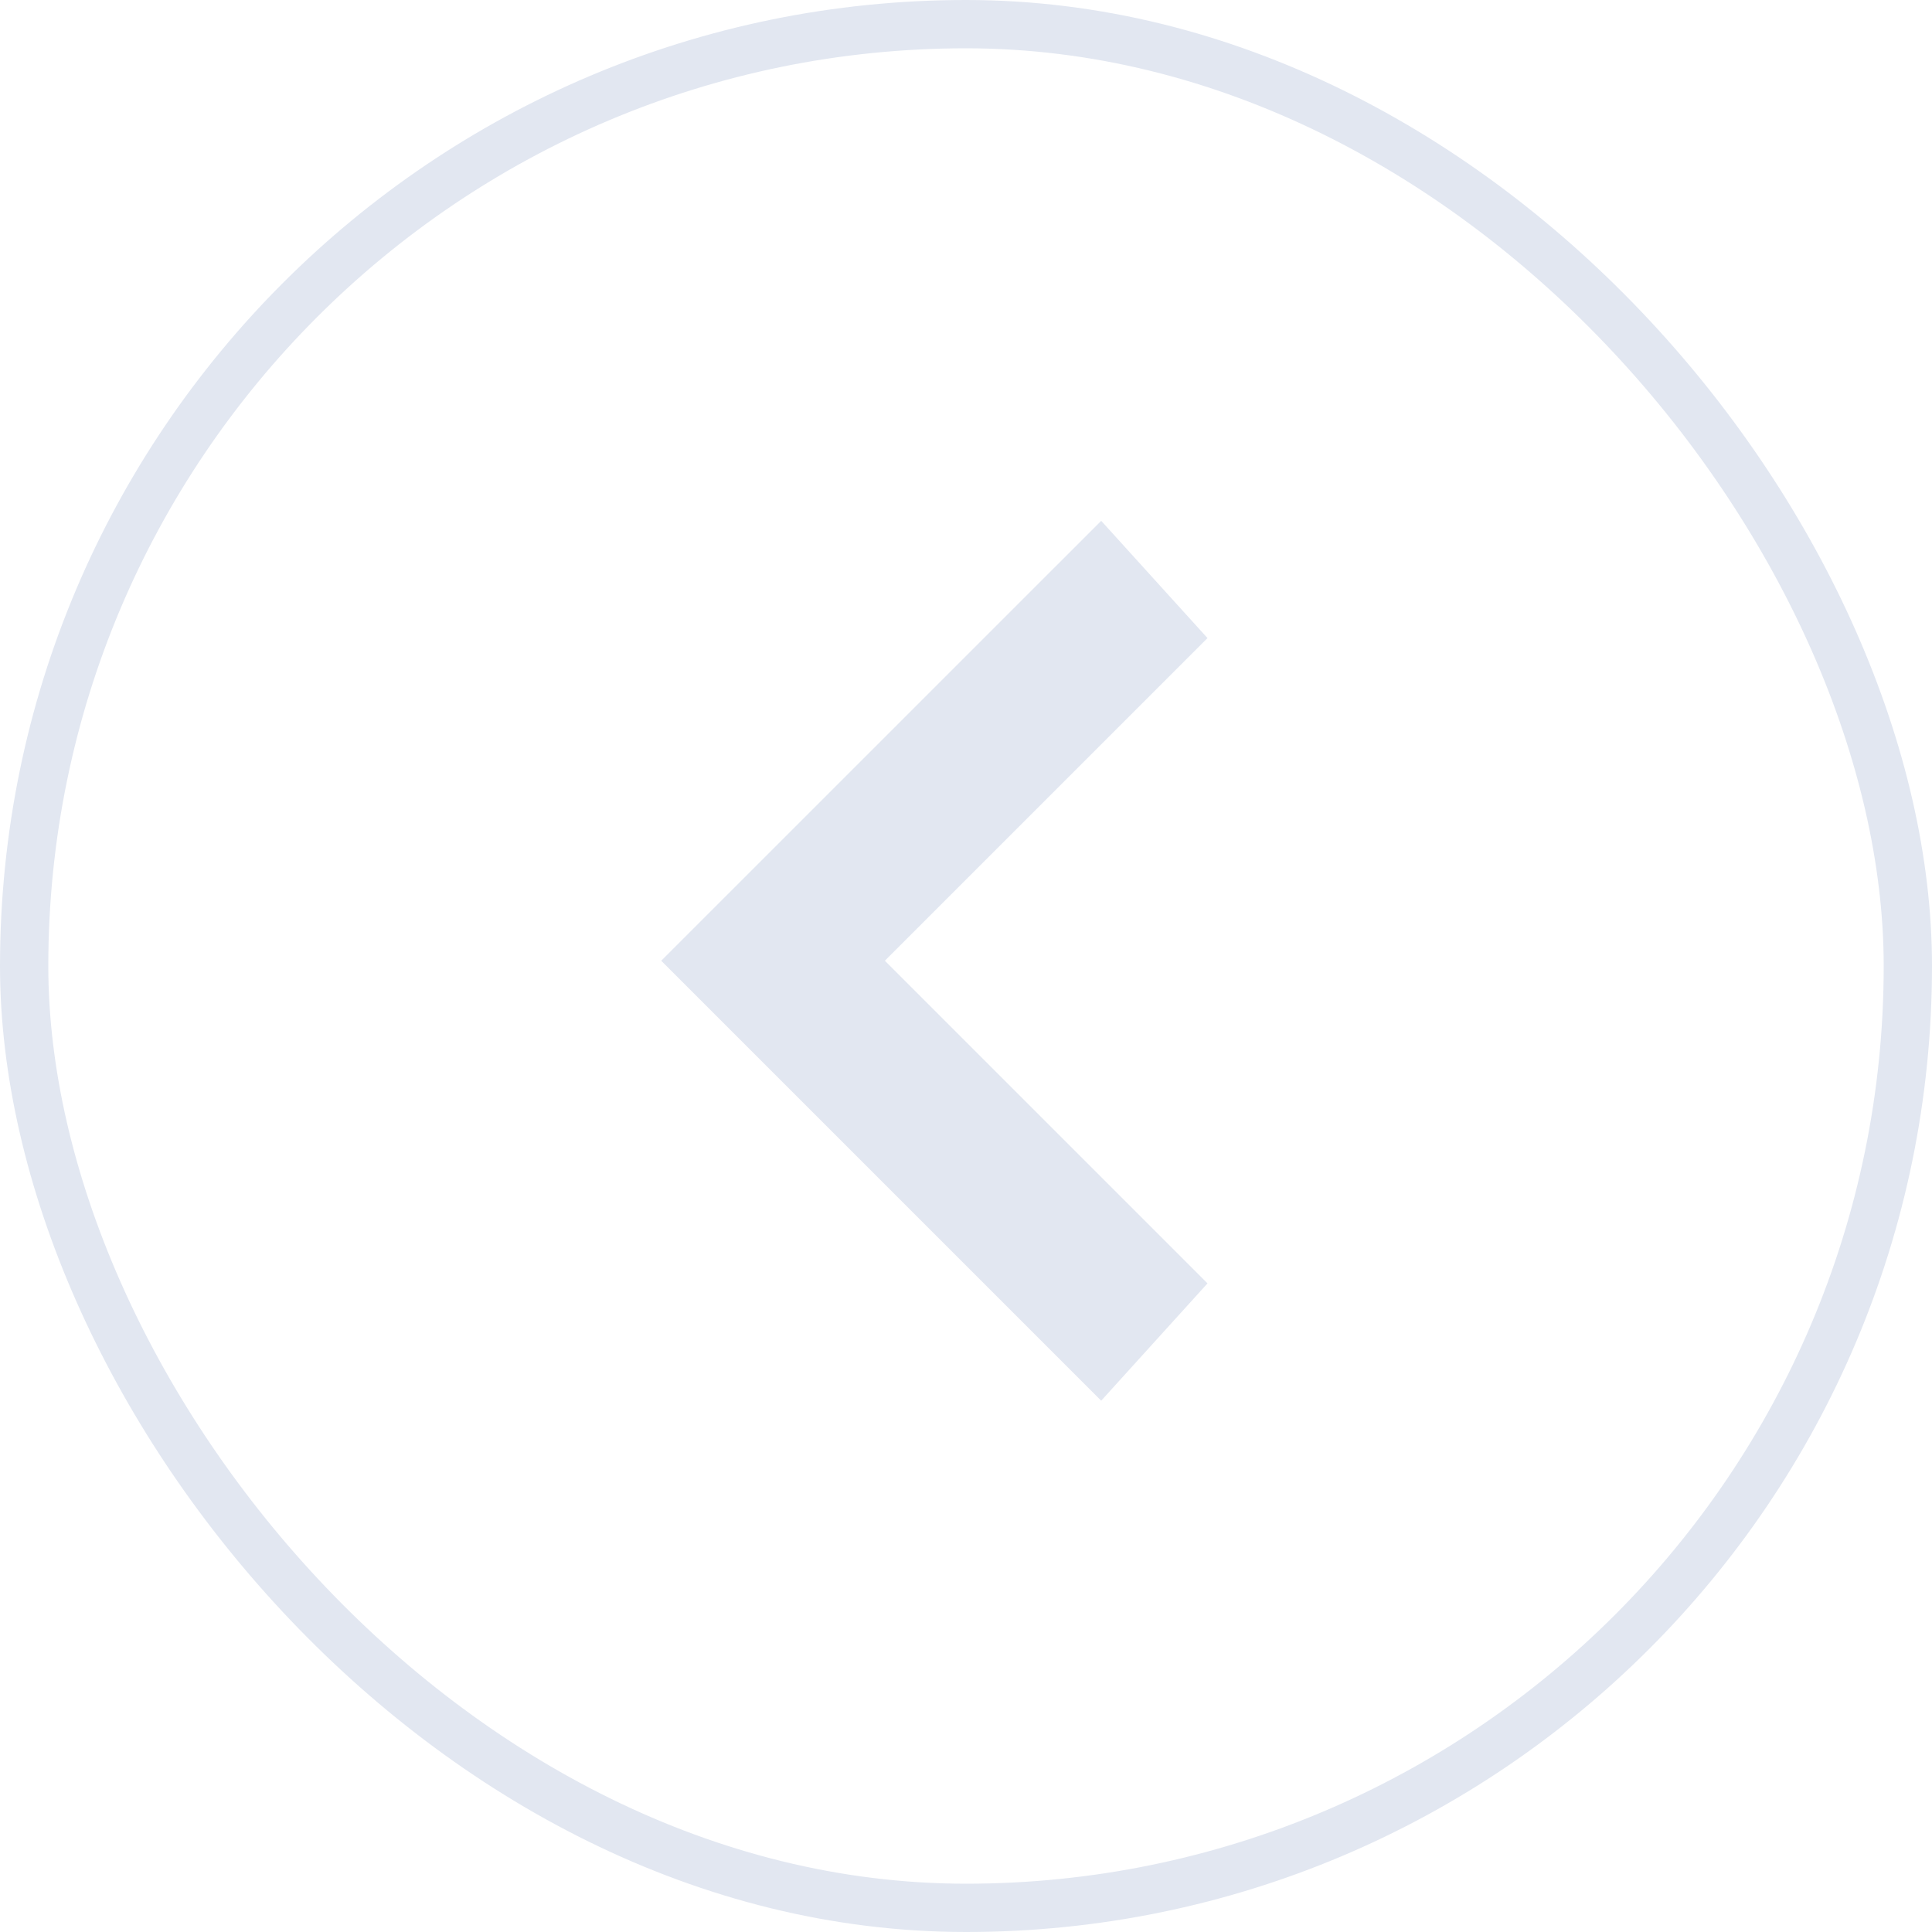 <svg width="40" height="40" viewBox="0 0 40 40" fill="none" xmlns="http://www.w3.org/2000/svg">
<path d="M25 26.571L18.32 19.891L25 13.211L22.799 10.783L13.69 19.891L22.799 29L25 26.571Z" fill="#E2E7F1"/>
<rect x="-0.5" y="-0.5" width="39" height="39" rx="19.5" transform="matrix(-1 0 3.5853e-06 -1 39 39)" stroke="#E2E7F1"/>
</svg>
